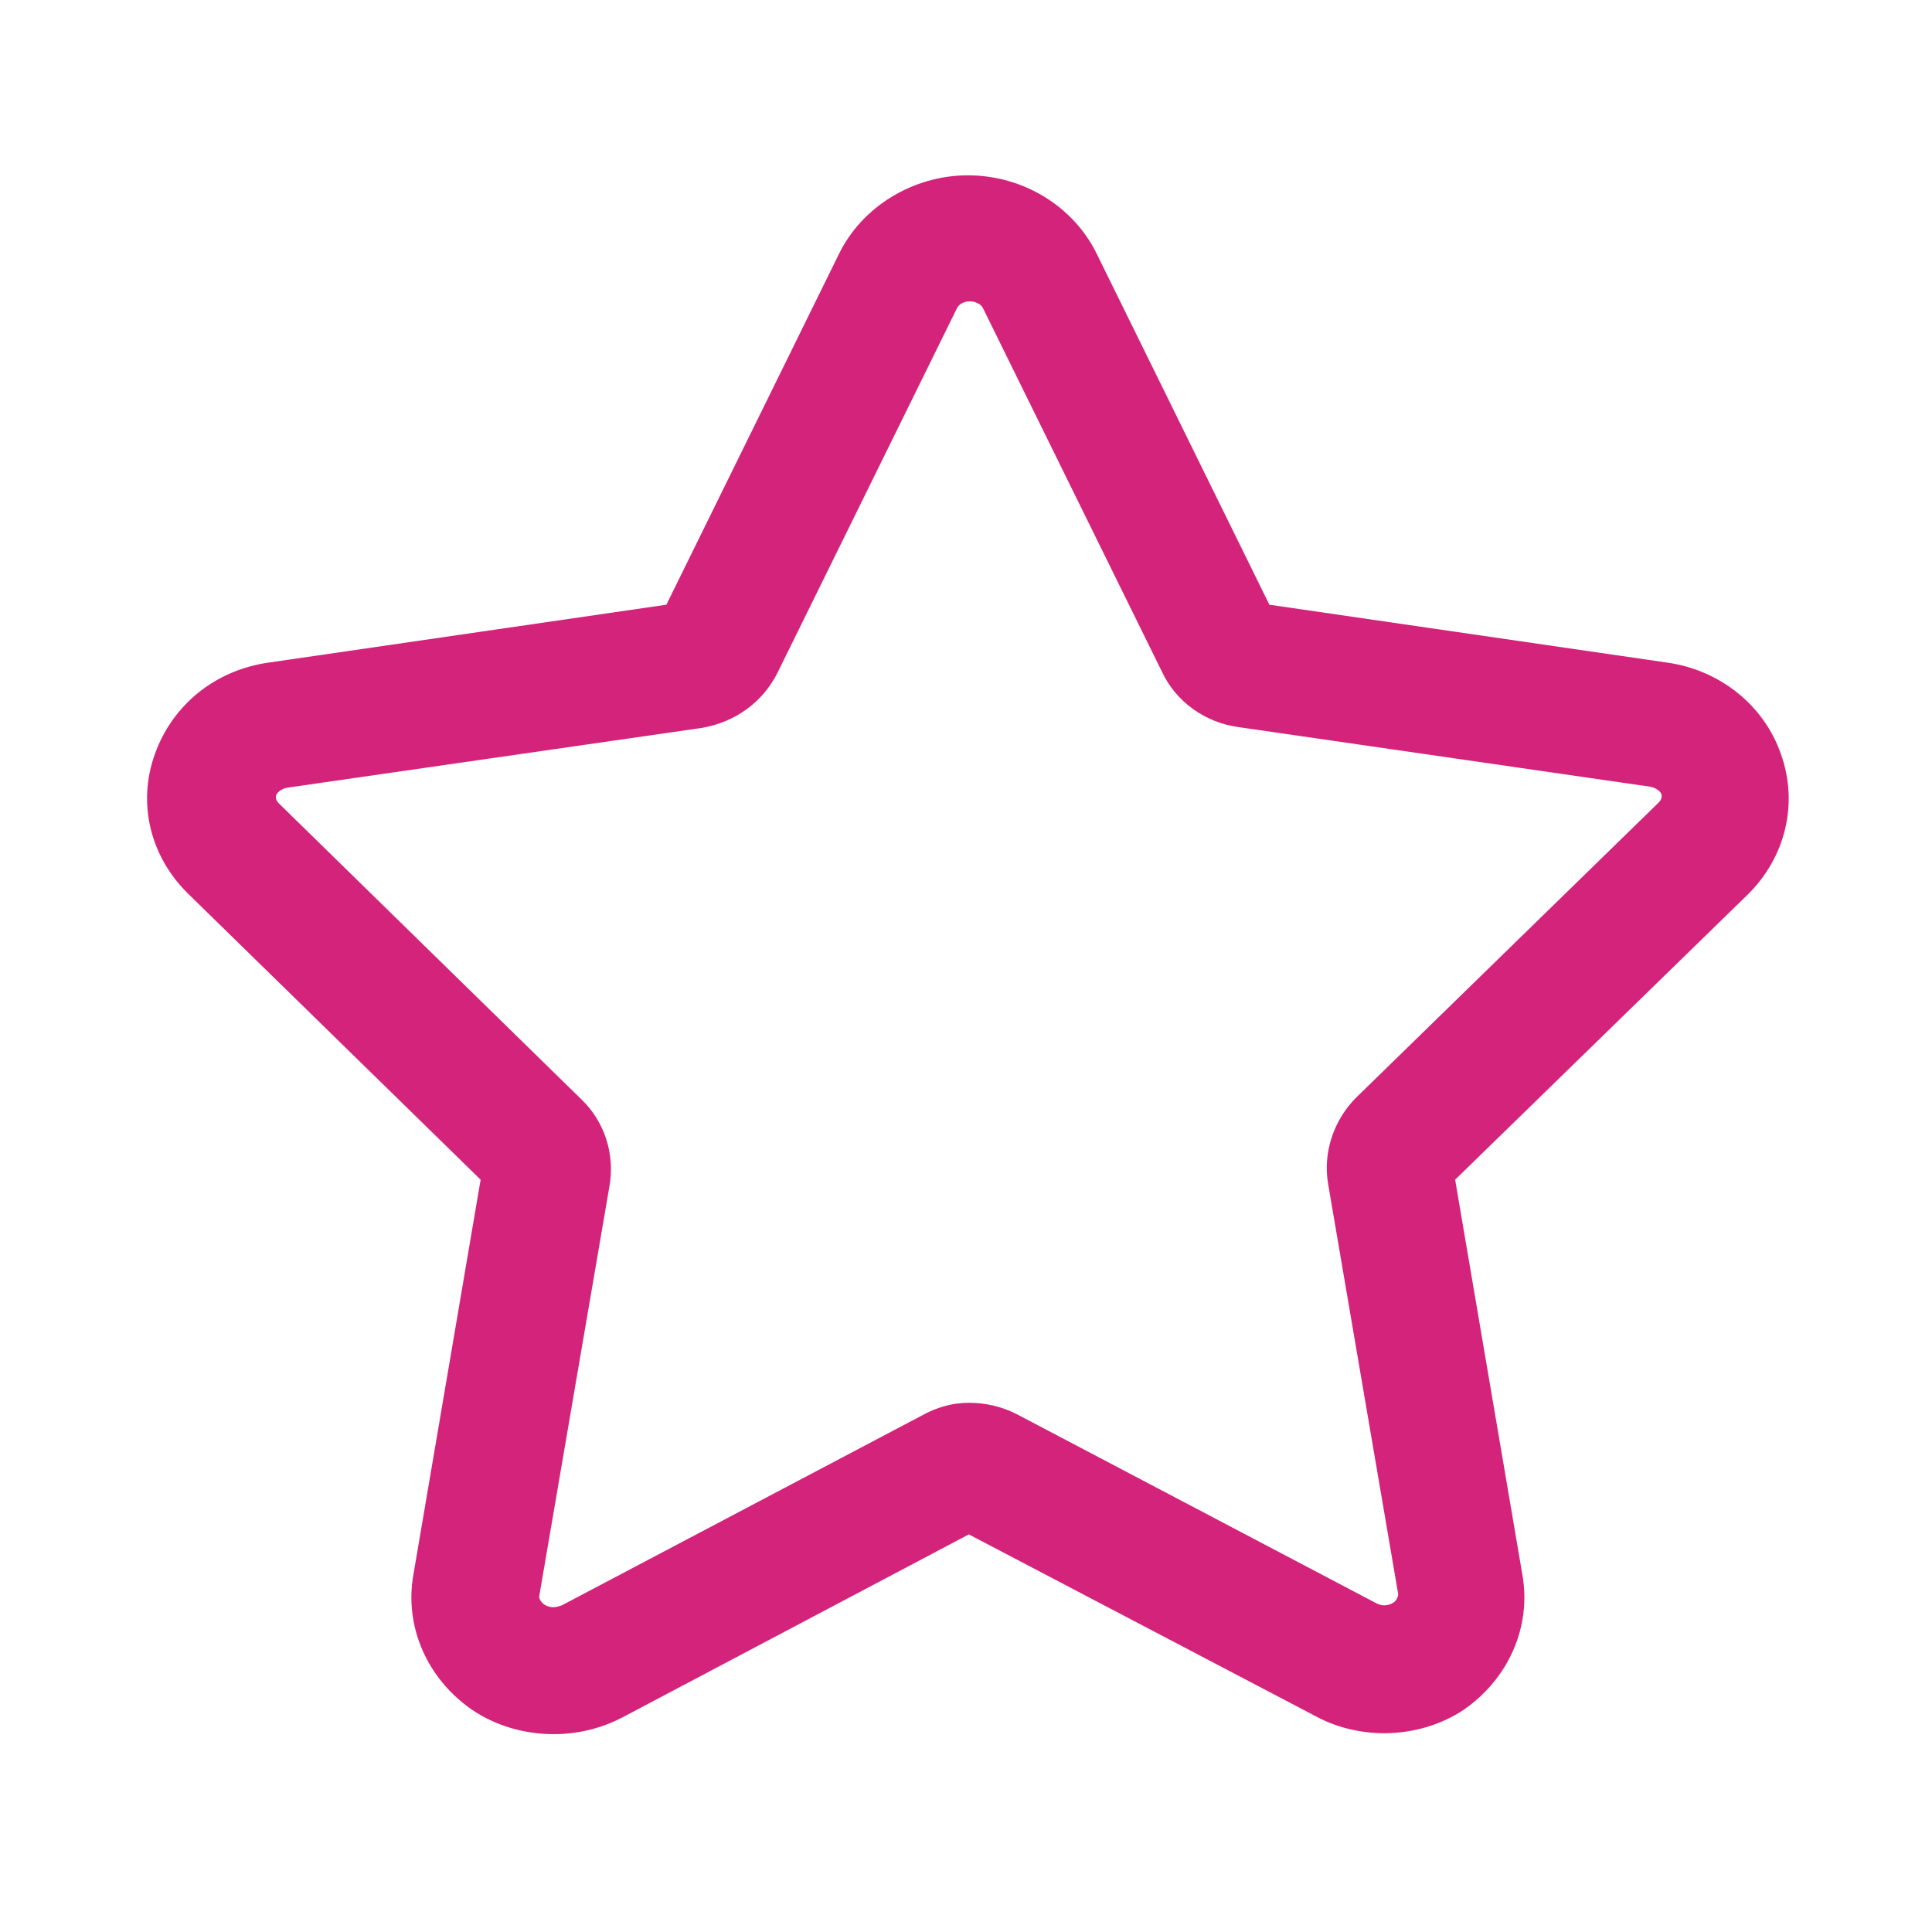 <?xml version="1.0" standalone="no"?><!DOCTYPE svg PUBLIC "-//W3C//DTD SVG 1.1//EN" "http://www.w3.org/Graphics/SVG/1.1/DTD/svg11.dtd"><svg t="1748574828305" class="icon" viewBox="0 0 1024 1024" version="1.1" xmlns="http://www.w3.org/2000/svg" p-id="34682" xmlns:xlink="http://www.w3.org/1999/xlink" width="200" height="200"><path d="M733.653 918.642c-12.368 0-25.232-2.968-36.116-8.905l-184.043-96.474-183.548 96.969c-11.379 5.937-23.747 8.905-36.611 8.905-15.337 0-30.674-4.453-43.042-12.863-23.747-16.326-36.116-44.032-31.169-71.737l35.621-209.274L99.894 473.872c-20.284-19.79-27.211-47.99-17.811-74.211 9.4-26.221 32.158-44.526 60.358-48.484L353.2 320.503l91.527-186.022C457.095 109.25 484.305 92.924 513 92.924c29.19 0 55.905 16.326 68.274 41.558L672.8 320.503l210.758 30.674c28.2 3.958 51.453 22.758 60.358 48.484 9.4 26.221 2.474 54.916-17.811 74.705L771.253 625.262l35.621 209.274c4.947 27.705-7.421 55.411-31.169 71.737-11.873 7.916-26.715 12.369-42.052 12.369zM513.495 743.504c8.905 0 17.316 1.979 25.232 5.937l190.969 100.432c0.989 0.495 2.474 0.99 3.958 0.99 1.979 0 3.463-0.495 4.947-1.484s2.474-2.968 2.474-4.453l-37.105-217.19c-2.968-16.821 2.969-34.137 14.842-46.011l160.295-156.337c0.989-0.989 1.979-2.474 1.484-4.453-0.495-1.484-2.968-3.463-5.937-3.958L655.98 385.314c-17.316-2.474-32.653-13.358-40.074-29.19l-94.99-192.948c-0.989-1.979-3.958-3.463-6.926-3.463s-5.937 1.484-6.926 3.958l-94.99 192.948c-7.916 15.832-22.758 26.221-40.074 29.19l-219.664 31.663c-2.968 0.495-5.442 2.474-5.937 3.958-0.495 1.484 0 2.968 1.484 4.453l160.295 156.832c12.368 11.874 17.811 29.19 14.842 46.011l-37.105 216.695c-0.495 1.484 0.495 3.463 2.474 4.947 1.484 0.989 2.968 1.484 4.947 1.484 1.484 0 2.968-0.495 4.453-0.989l190.474-100.432c7.916-4.453 16.326-6.927 25.232-6.927z" p-id="34683" fill="#d4237a"></path></svg>